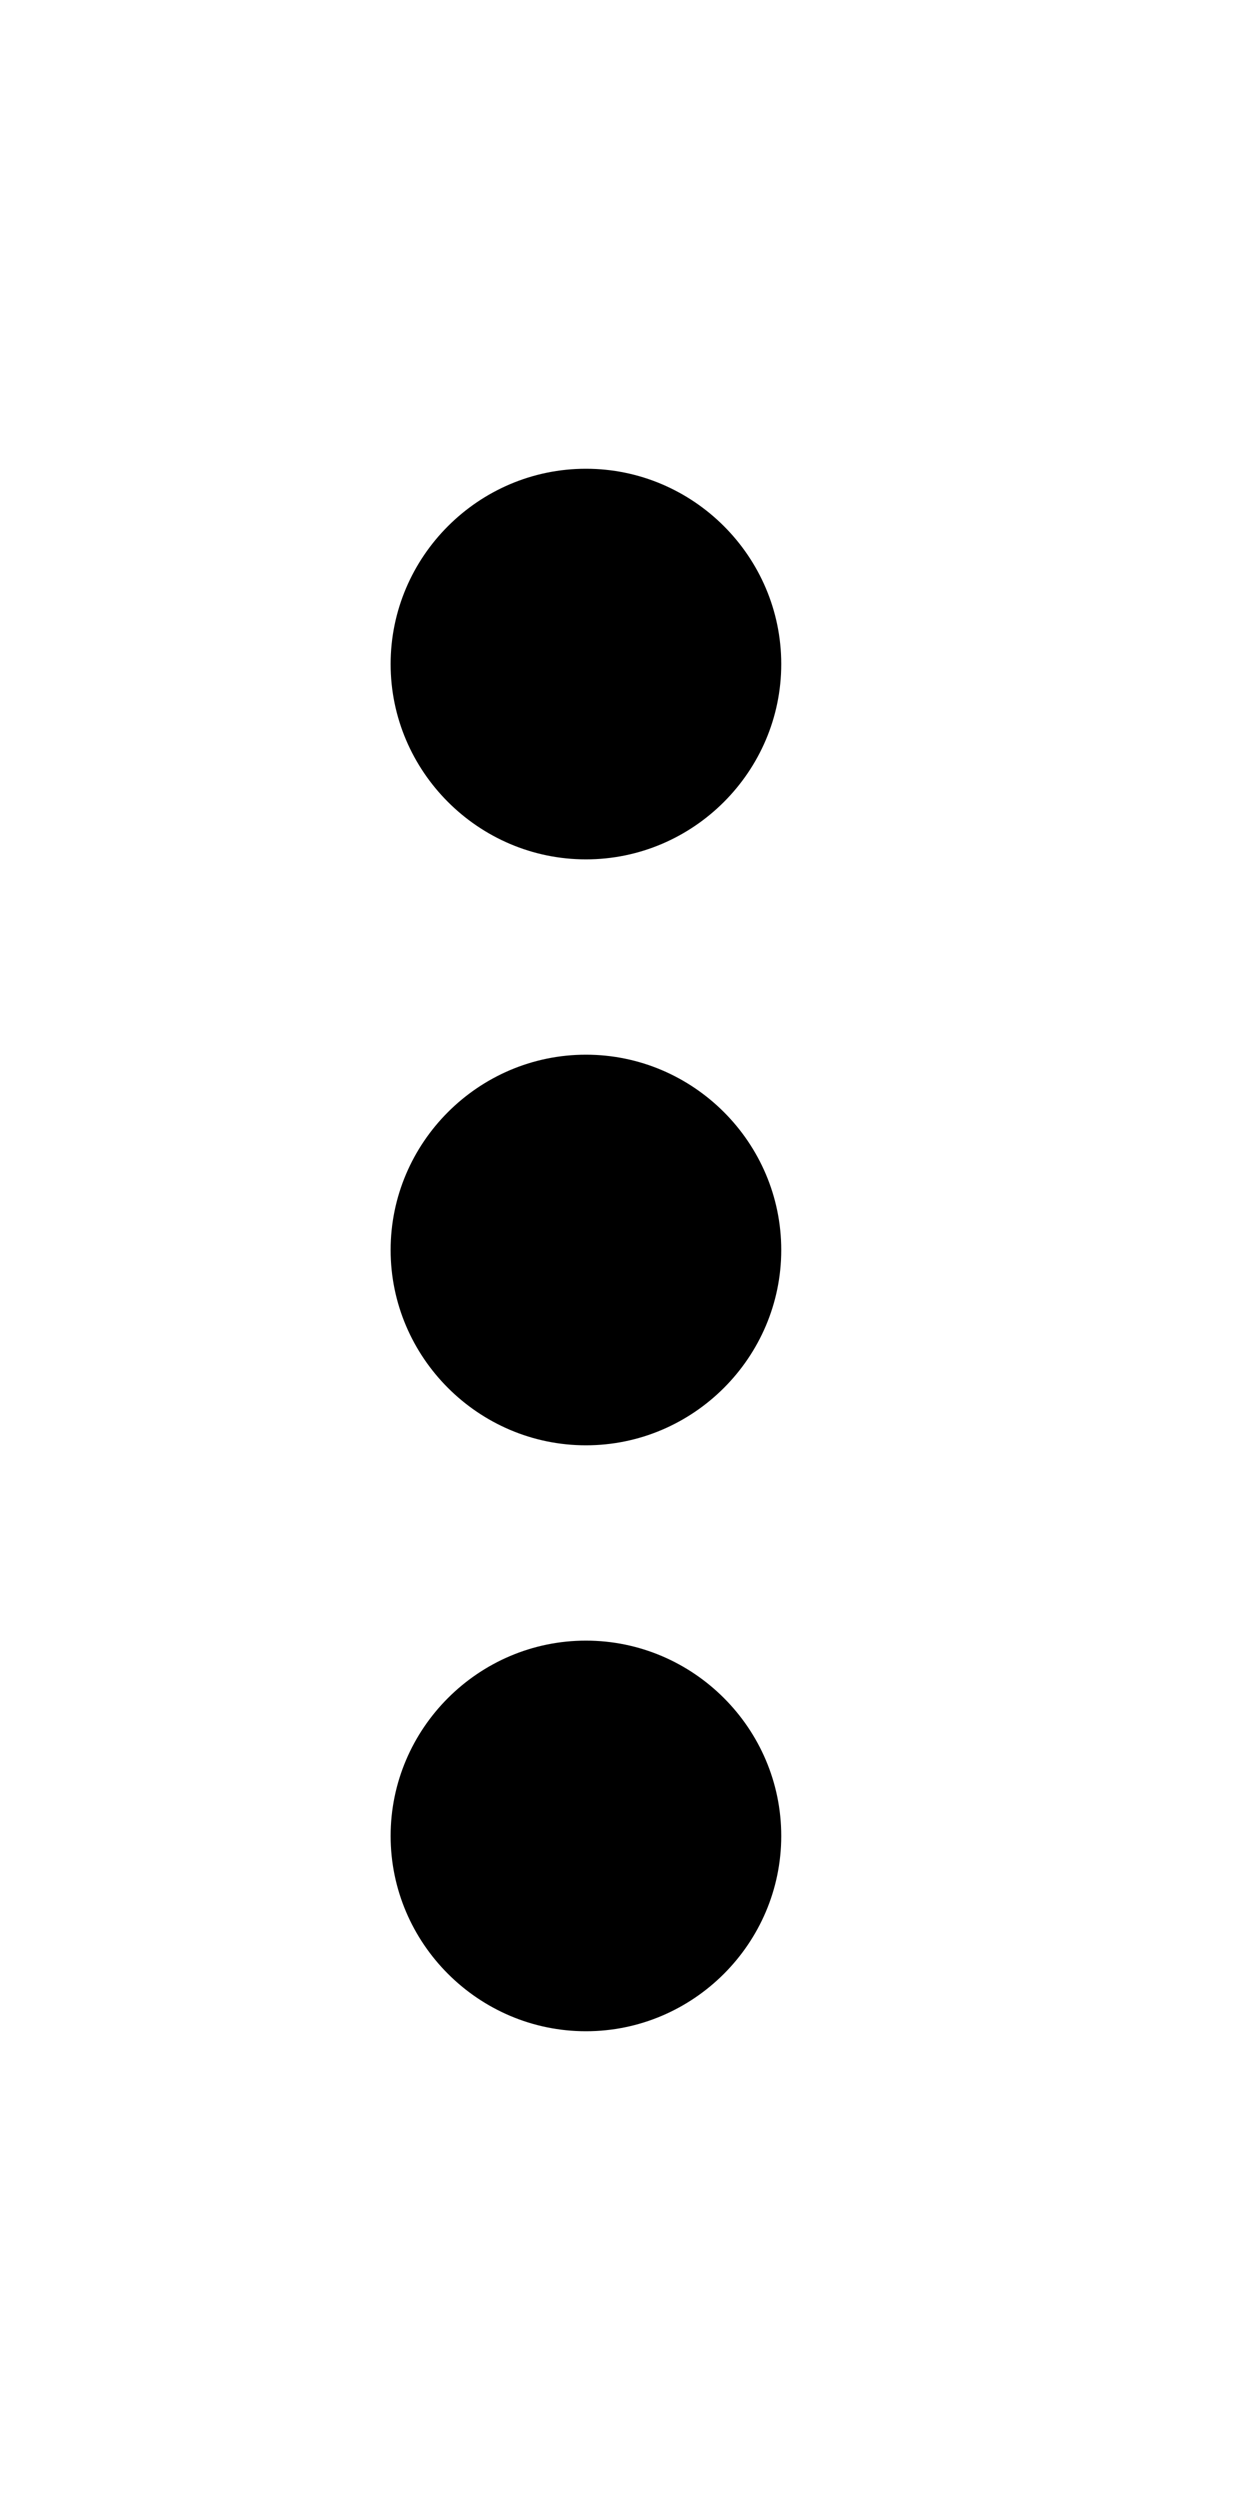 <svg width="16" height="32" viewBox="0 0 16 32" fill="none" xmlns="http://www.w3.org/2000/svg">
<path d="M7.5 11C8.875 11 10 9.875 10 8.5C10 7.125 8.875 6 7.5 6C6.125 6 5 7.125 5 8.5C5 9.875 6.125 11 7.5 11ZM7.5 13.5C6.125 13.5 5 14.625 5 16C5 17.375 6.125 18.5 7.5 18.5C8.875 18.5 10 17.375 10 16C10 14.625 8.875 13.5 7.5 13.5ZM7.5 21C6.125 21 5 22.125 5 23.5C5 24.875 6.125 26 7.5 26C8.875 26 10 24.875 10 23.5C10 22.125 8.875 21 7.5 21Z" fill="black"/>
</svg>
